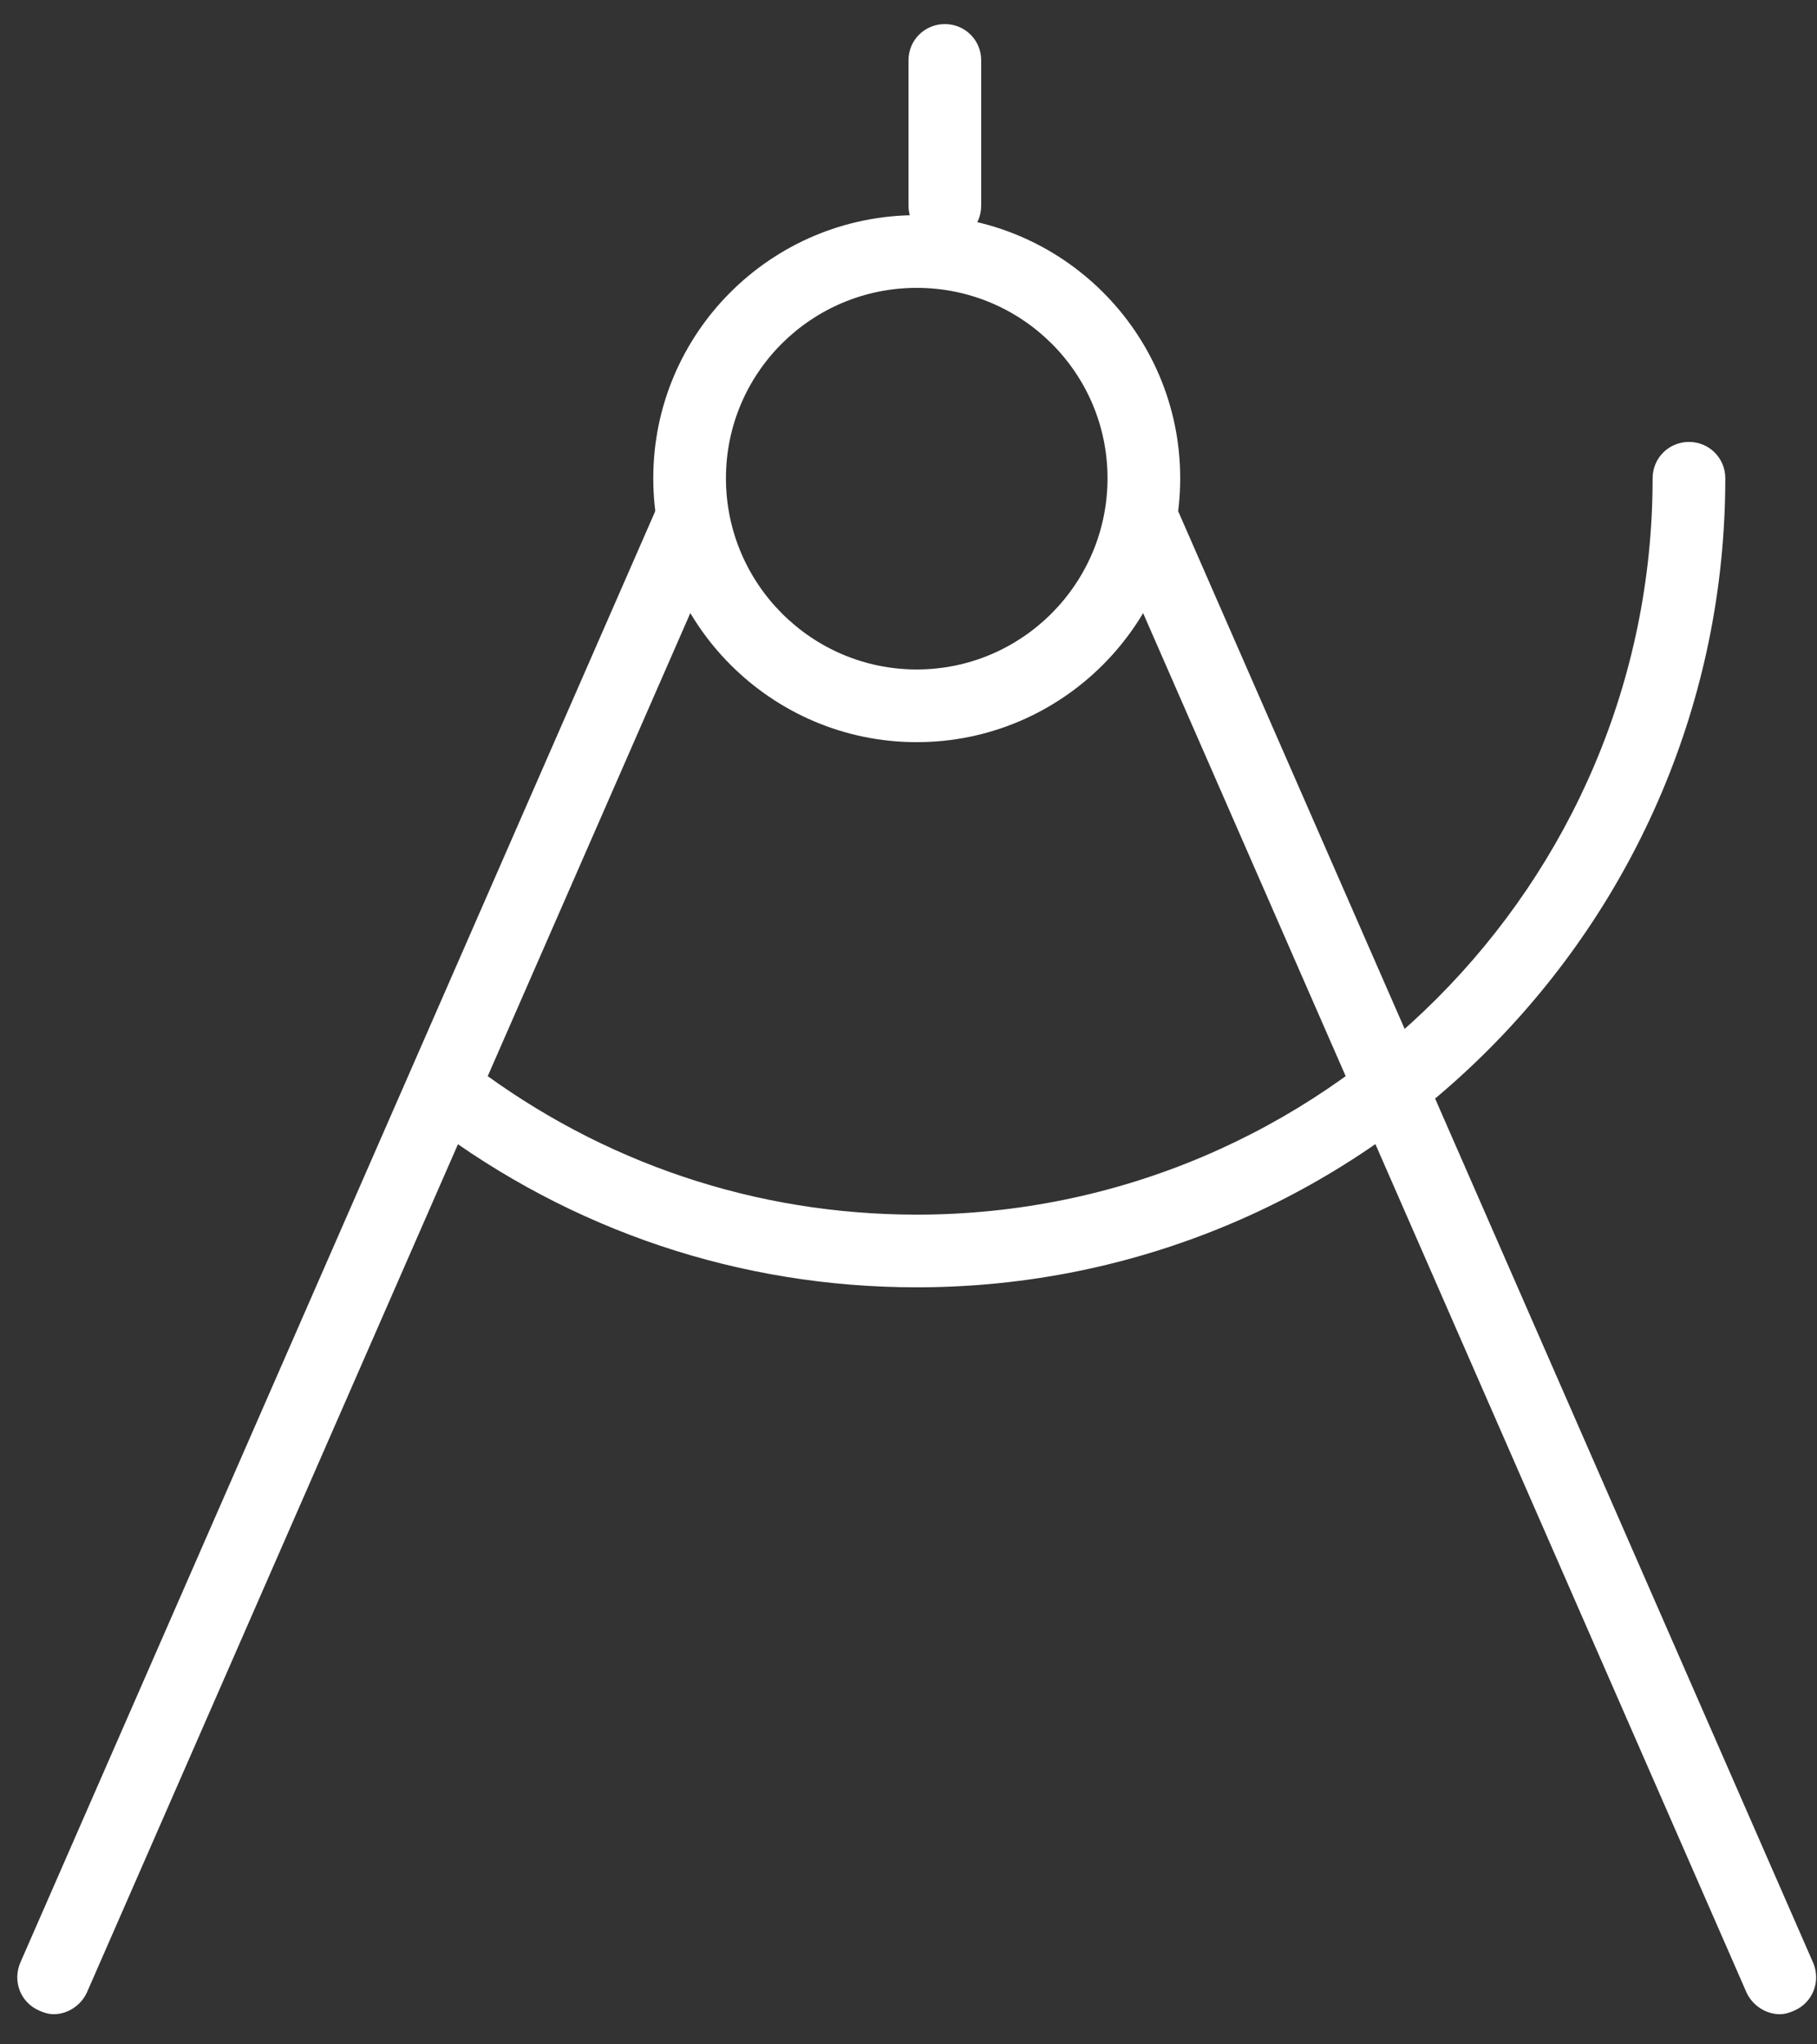 <?xml version="1.0" encoding="UTF-8" standalone="no"?>
<svg width="32px" height="36px" viewBox="0 0 32 36" version="1.1" xmlns="http://www.w3.org/2000/svg" xmlns:xlink="http://www.w3.org/1999/xlink" xmlns:sketch="http://www.bohemiancoding.com/sketch/ns">
    <rect x="0" y="0" width="32" height="36" fill="#333333" stroke="none"/>
    <!-- Generator: Sketch 3.3.2 (12043) - http://www.bohemiancoding.com/sketch -->
    <title>Group Copy 2</title>
    <desc>Created with Sketch.</desc>
    <defs></defs>
    <g id="Notices" stroke="none" stroke-width="1" fill="none" fill-rule="evenodd" sketch:type="MSPage">
        <g id="4.2-Gallery-view---My-collection---Favourited" sketch:type="MSArtboardGroup" transform="translate(-1538, -508)" fill="#FFFFFF">
            <g id="Group-Copy-2" sketch:type="MSLayerGroup" transform="translate(1538, 508)">
                <path d="M16.145,5.069 C14.292,5.069 12.785,6.566 12.785,8.422 C12.785,10.278 14.292,11.789 16.145,11.789 C17.998,11.789 19.505,10.278 19.505,8.422 C19.505,6.566 17.998,5.069 16.145,5.069 L16.145,5.069 Z M16.145,13.069 C13.586,13.069 11.505,10.984 11.505,8.422 C11.505,5.862 13.586,3.789 16.145,3.789 C18.703,3.789 20.785,5.862 20.785,8.422 C20.785,10.984 18.703,13.069 16.145,13.069 L16.145,13.069 Z" id="Fill-714" sketch:type="MSShapeGroup"></path>
                <path d="M16.145,22.669 C13.029,22.669 10.068,21.672 7.585,19.803 C7.302,19.585 7.246,19.187 7.459,18.907 C7.671,18.625 8.073,18.56 8.355,18.778 C10.615,20.48 13.308,21.389 16.145,21.389 C23.291,21.389 29.105,15.565 29.105,8.422 C29.105,8.065 29.391,7.782 29.745,7.782 C30.099,7.782 30.385,8.065 30.385,8.422 C30.385,16.269 23.997,22.669 16.145,22.669" id="Fill-715" sketch:type="MSShapeGroup"></path>
                <path d="M16.64,4.264 C16.287,4.264 16,3.981 16,3.622 L16,1.062 C16,0.704 16.287,0.424 16.64,0.424 C16.993,0.424 17.28,0.704 17.28,1.062 L17.28,3.622 C17.28,3.981 16.993,4.264 16.64,4.264" id="Fill-716" sketch:type="MSShapeGroup"></path>
                <path d="M0.945,35.469 C0.859,35.469 0.773,35.443 0.689,35.405 C0.365,35.264 0.216,34.894 0.358,34.56 L11.558,8.96 C11.7,8.64 12.078,8.486 12.401,8.64 C12.724,8.781 12.873,9.152 12.731,9.485 L1.531,35.085 C1.426,35.315 1.192,35.469 0.945,35.469" id="Fill-717" sketch:type="MSShapeGroup"></path>
                <path d="M31.346,35.469 C31.099,35.469 30.863,35.315 30.758,35.085 L19.558,9.485 C19.416,9.152 19.565,8.781 19.889,8.64 C20.211,8.486 20.589,8.64 20.731,8.96 L31.931,34.56 C32.073,34.894 31.924,35.264 31.601,35.405 C31.517,35.443 31.432,35.469 31.346,35.469" id="Fill-718" sketch:type="MSShapeGroup"></path>
            </g>
        </g>
    </g>
</svg>